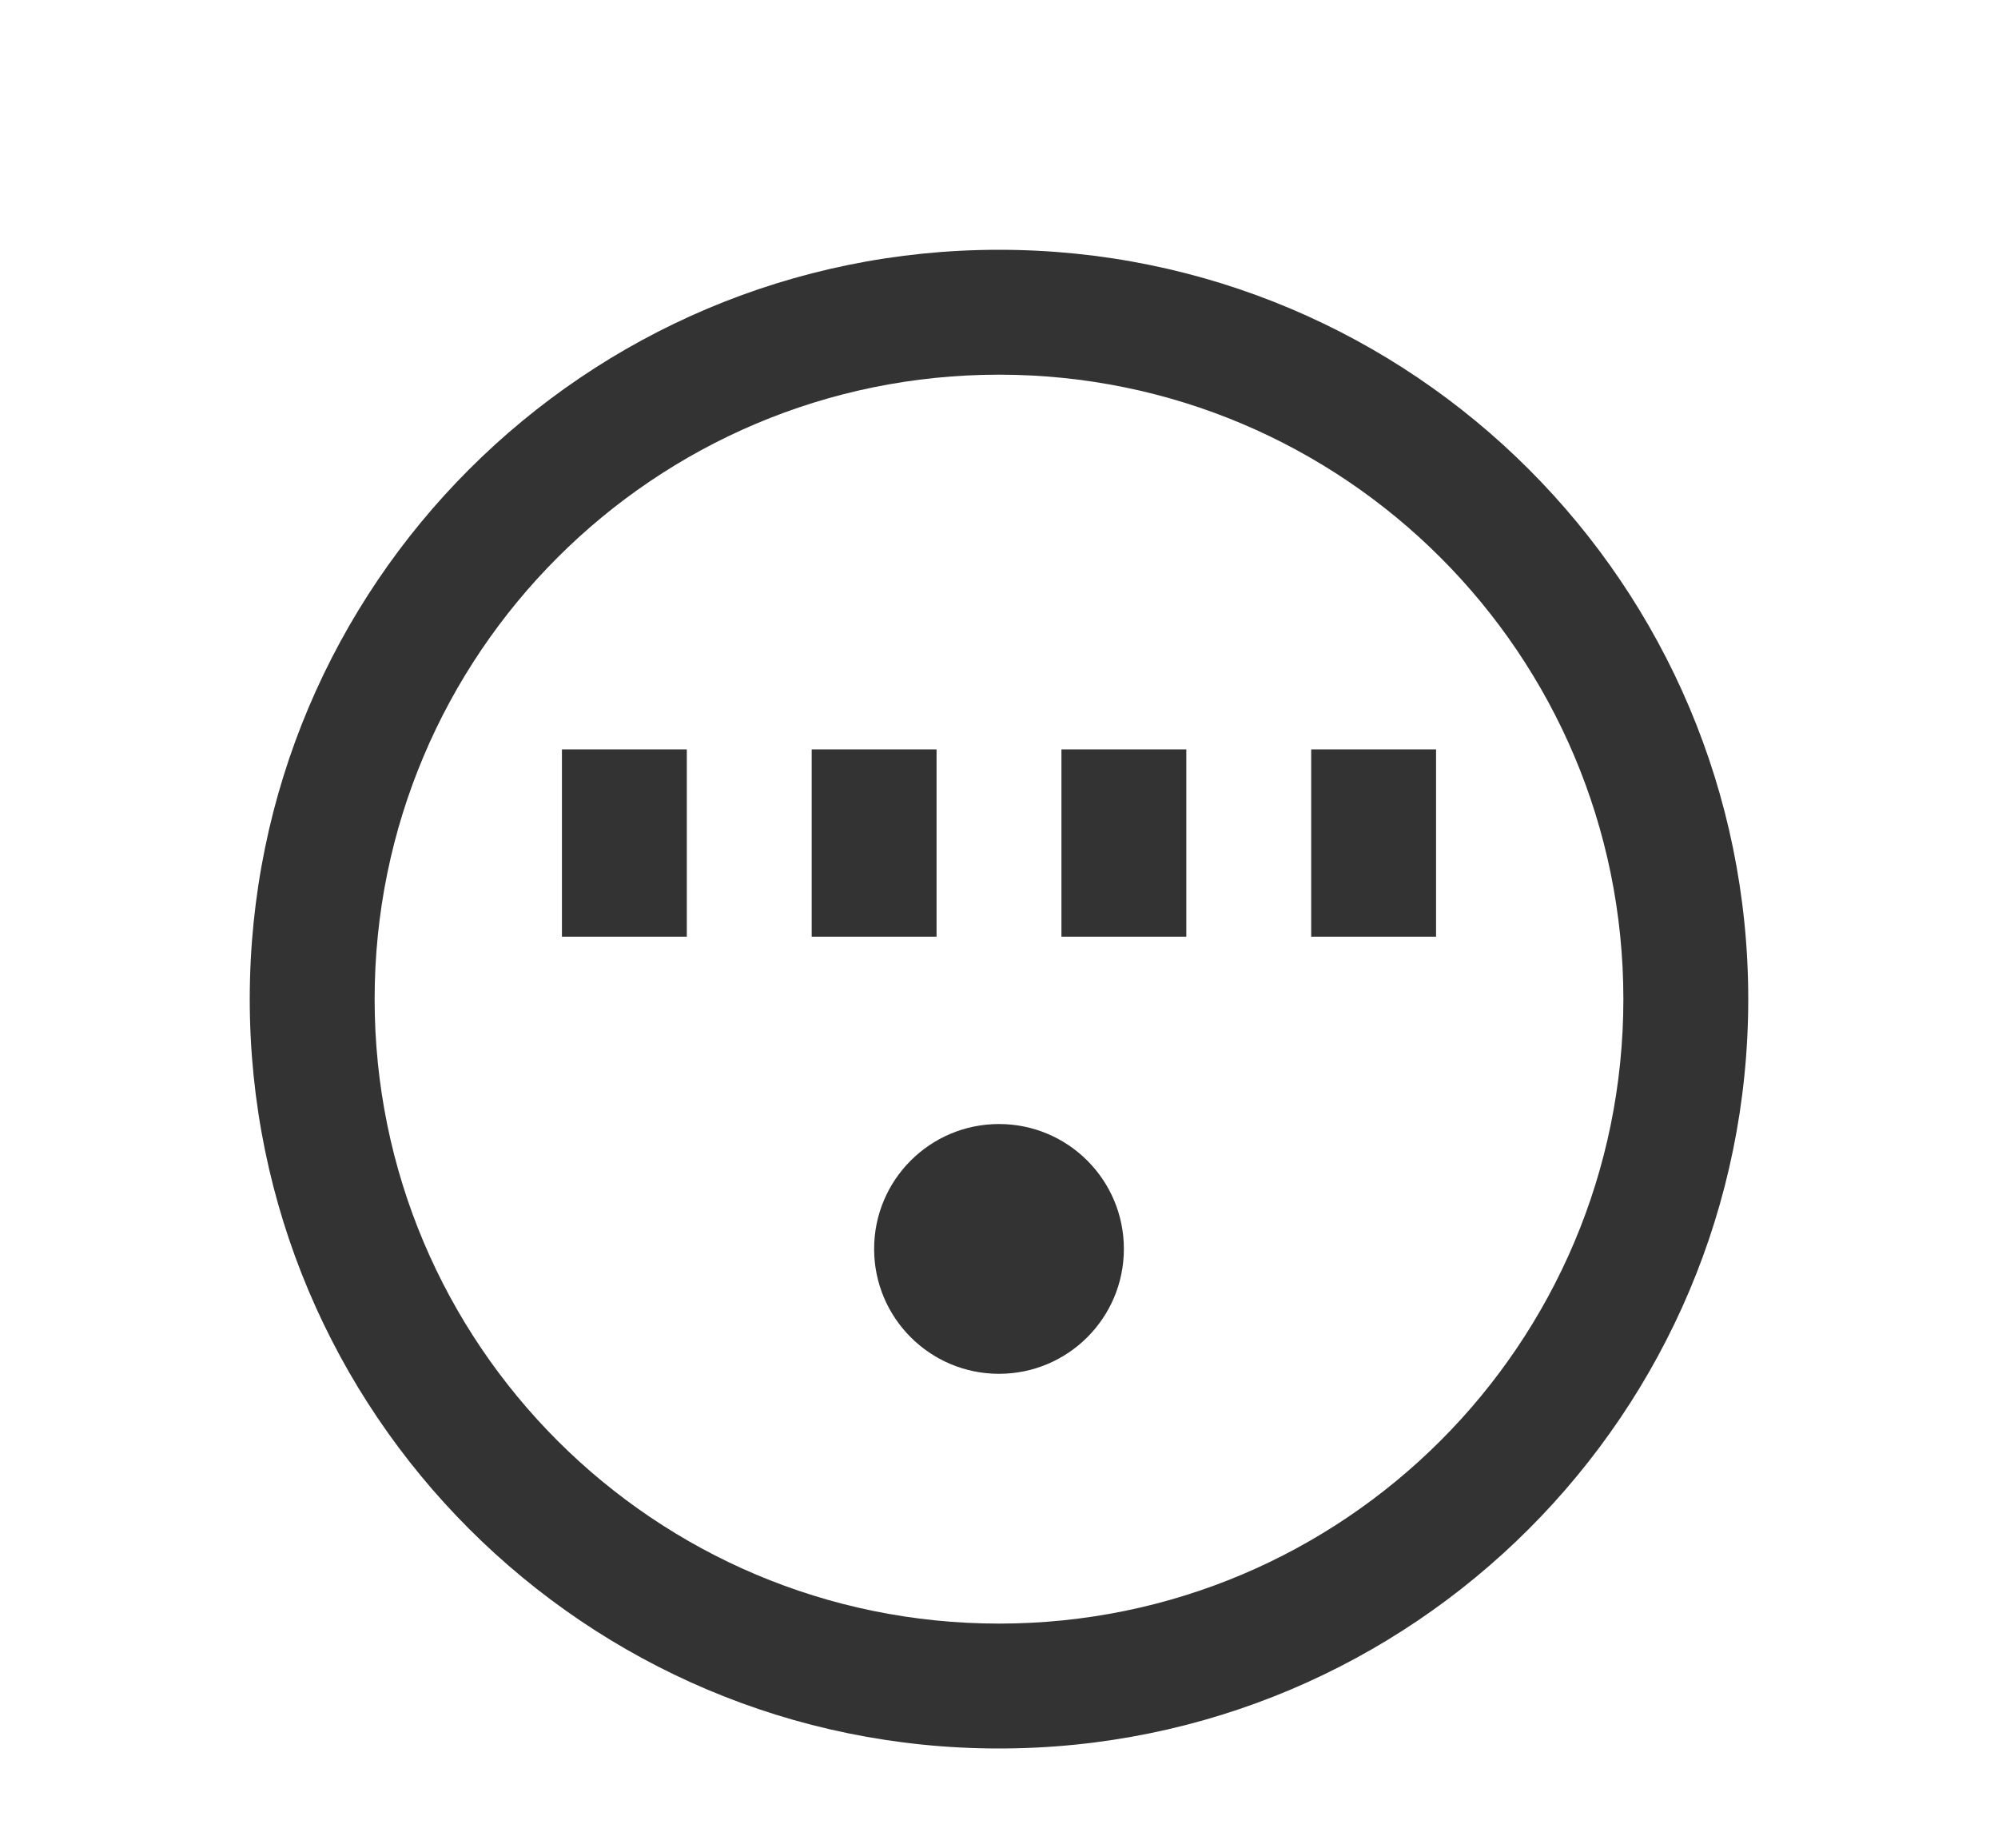<svg width="40" height="37" viewBox="0 0 40 37" fill="none" xmlns="http://www.w3.org/2000/svg">
<path d="M20 35C11.716 35 5 28.284 5 20C5 11.716 11.716 5 20 5C28.284 5 35 11.716 35 20C35 28.284 28.284 35 20 35ZM20 32.5C26.904 32.5 32.5 26.904 32.5 20C32.5 13.096 26.904 7.5 20 7.5C13.096 7.5 7.5 13.096 7.5 20C7.5 26.904 13.096 32.5 20 32.5ZM11.25 15H13.75V18.75H11.25V15ZM16.25 15H18.75V18.75H16.25V15ZM26.25 15H28.75V18.75H26.25V15ZM21.25 15H23.75V18.75H21.25V15ZM20 27.5C18.619 27.5 17.5 26.381 17.5 25C17.5 23.619 18.619 22.5 20 22.5C21.381 22.5 22.5 23.619 22.5 25C22.5 26.381 21.381 27.5 20 27.5Z" fill="#333333"/>
</svg>

